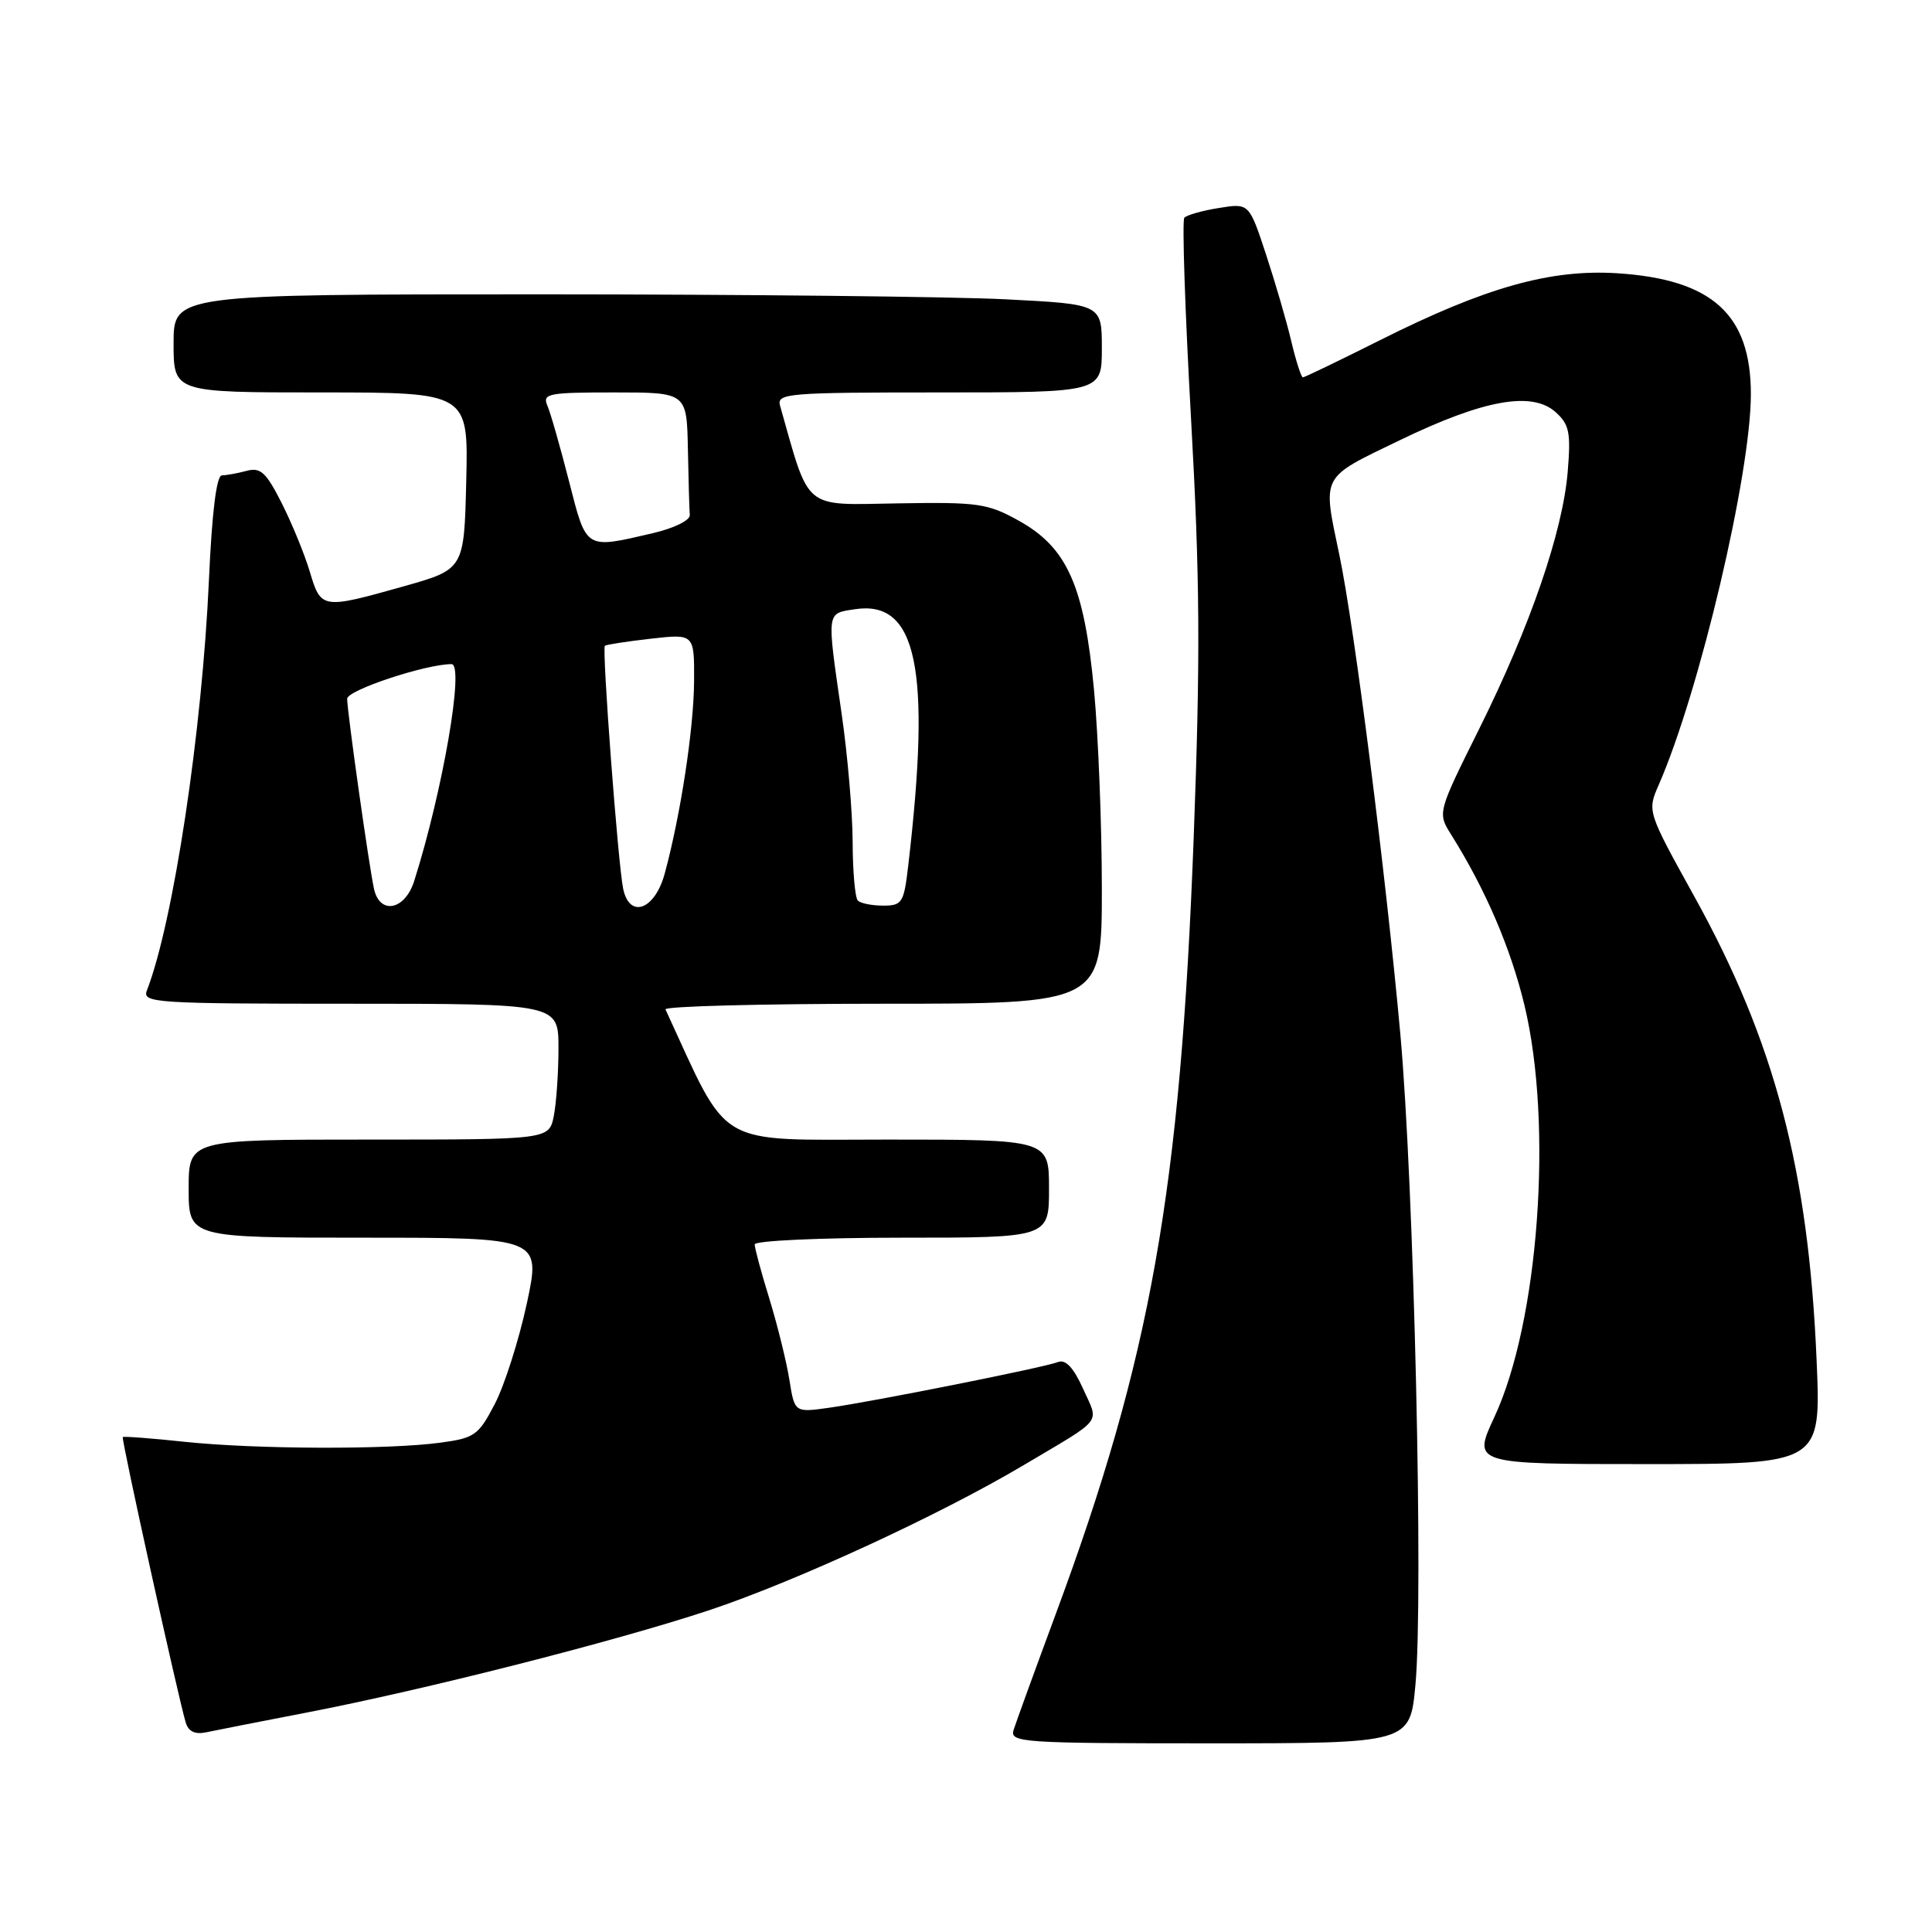<?xml version="1.0" encoding="UTF-8" standalone="no"?>
<!DOCTYPE svg PUBLIC "-//W3C//DTD SVG 1.1//EN" "http://www.w3.org/Graphics/SVG/1.1/DTD/svg11.dtd" >
<svg xmlns="http://www.w3.org/2000/svg" xmlns:xlink="http://www.w3.org/1999/xlink" version="1.1" viewBox="0 0 256 256">
 <g >
 <path fill="currentColor"
d=" M 187.55 223.28 C 188.63 211.74 187.36 156.97 185.55 137.00 C 183.61 115.63 179.48 83.15 177.48 73.57 C 175.23 62.80 174.89 63.45 185.46 58.34 C 196.61 52.95 203.01 51.80 206.14 54.62 C 207.94 56.24 208.16 57.31 207.73 62.50 C 207.07 70.48 202.75 83.02 195.99 96.60 C 190.47 107.70 190.47 107.70 192.29 110.60 C 196.85 117.87 200.19 125.66 202.01 133.25 C 205.80 149.07 203.89 175.15 198.02 187.75 C 195.11 194.00 195.11 194.00 218.20 194.00 C 241.30 194.00 241.30 194.00 240.71 180.25 C 239.64 155.02 235.17 138.05 224.53 118.83 C 218.26 107.50 218.26 107.50 219.79 104.00 C 225.22 91.57 232.00 62.77 232.00 52.21 C 231.99 41.66 226.88 37.03 214.34 36.21 C 205.44 35.64 196.83 38.06 182.83 45.09 C 177.44 47.79 172.86 50.00 172.64 50.00 C 172.42 50.00 171.73 47.86 171.11 45.25 C 170.50 42.64 168.98 37.44 167.75 33.70 C 165.51 26.91 165.51 26.91 161.51 27.56 C 159.30 27.91 157.24 28.50 156.93 28.85 C 156.62 29.21 157.02 41.20 157.82 55.50 C 159.00 76.66 159.07 86.99 158.17 111.00 C 156.41 157.83 152.49 179.87 139.88 213.90 C 137.11 221.38 134.60 228.29 134.30 229.25 C 133.80 230.89 135.49 231.00 160.30 231.00 C 186.83 231.00 186.83 231.00 187.55 223.28 Z  M 40.50 226.95 C 56.14 223.94 81.33 217.54 93.83 213.41 C 105.29 209.61 124.48 200.77 135.62 194.15 C 146.39 187.76 145.63 188.73 143.52 184.03 C 142.24 181.20 141.20 180.09 140.19 180.48 C 138.30 181.21 115.93 185.67 109.89 186.53 C 105.29 187.18 105.29 187.18 104.60 182.84 C 104.22 180.45 103.03 175.64 101.96 172.14 C 100.88 168.65 100.00 165.39 100.00 164.89 C 100.00 164.40 108.70 164.00 119.50 164.00 C 139.00 164.00 139.00 164.00 139.00 157.50 C 139.00 151.00 139.00 151.00 117.64 151.00 C 94.41 151.00 96.79 152.40 88.18 133.75 C 87.99 133.34 100.92 133.00 116.92 133.00 C 146.00 133.00 146.00 133.00 146.00 117.75 C 146.00 109.36 145.53 97.55 144.97 91.50 C 143.67 77.64 141.43 72.57 135.00 69.00 C 130.85 66.69 129.60 66.52 118.92 66.70 C 106.29 66.91 107.34 67.79 103.36 53.75 C 102.90 52.12 104.37 52.00 124.43 52.00 C 146.00 52.00 146.00 52.00 146.00 46.15 C 146.00 40.31 146.00 40.31 133.25 39.66 C 126.24 39.30 98.56 39.01 71.75 39.00 C 23.00 39.00 23.00 39.00 23.00 45.50 C 23.00 52.00 23.00 52.00 42.53 52.00 C 62.06 52.00 62.06 52.00 61.78 63.72 C 61.50 75.43 61.50 75.43 53.50 77.69 C 42.66 80.74 42.53 80.72 41.05 75.75 C 40.35 73.41 38.67 69.32 37.32 66.65 C 35.26 62.58 34.52 61.90 32.68 62.39 C 31.48 62.71 30.01 62.98 29.40 62.99 C 28.69 63.00 28.09 67.83 27.69 76.75 C 26.79 96.91 22.97 122.22 19.46 131.25 C 18.83 132.89 20.51 133.00 46.39 133.00 C 74.00 133.00 74.00 133.00 74.00 138.88 C 74.00 142.11 73.72 146.16 73.38 147.88 C 72.75 151.00 72.75 151.00 48.88 151.00 C 25.00 151.00 25.00 151.00 25.00 157.50 C 25.00 164.00 25.00 164.00 48.34 164.00 C 71.68 164.00 71.68 164.00 69.80 172.75 C 68.76 177.56 66.86 183.53 65.58 186.00 C 63.41 190.18 62.90 190.55 58.37 191.16 C 51.46 192.10 33.92 192.04 24.50 191.05 C 20.10 190.58 16.40 190.30 16.27 190.42 C 16.04 190.62 23.57 224.73 24.61 228.25 C 24.97 229.44 25.84 229.85 27.32 229.54 C 28.52 229.28 34.45 228.12 40.50 226.95 Z  M 49.55 117.75 C 48.88 114.67 46.00 94.26 46.00 92.59 C 46.00 91.45 56.41 88.00 59.83 88.00 C 61.57 88.00 58.67 104.79 54.88 116.75 C 53.64 120.63 50.31 121.26 49.55 117.75 Z  M 82.57 117.75 C 81.89 114.46 79.74 85.91 80.15 85.57 C 80.34 85.41 83.09 84.99 86.25 84.63 C 92.00 83.98 92.00 83.98 91.97 90.24 C 91.93 96.57 90.19 107.97 88.08 115.75 C 86.77 120.58 83.41 121.80 82.57 117.75 Z  M 113.67 119.33 C 113.30 118.97 112.99 115.48 112.98 111.58 C 112.97 107.69 112.31 100.00 111.51 94.50 C 109.54 80.86 109.48 81.31 113.25 80.73 C 121.51 79.45 123.41 88.54 120.34 114.75 C 119.77 119.63 119.54 120.00 117.03 120.00 C 115.55 120.00 114.03 119.70 113.67 119.33 Z  M 75.39 63.74 C 74.23 59.21 72.95 54.71 72.53 53.75 C 71.85 52.15 72.62 52.00 81.39 52.00 C 91.00 52.00 91.00 52.00 91.15 59.50 C 91.23 63.62 91.34 67.56 91.40 68.24 C 91.46 68.94 89.32 69.99 86.50 70.65 C 77.46 72.75 77.74 72.92 75.39 63.74 Z "/>
</g>
</svg>